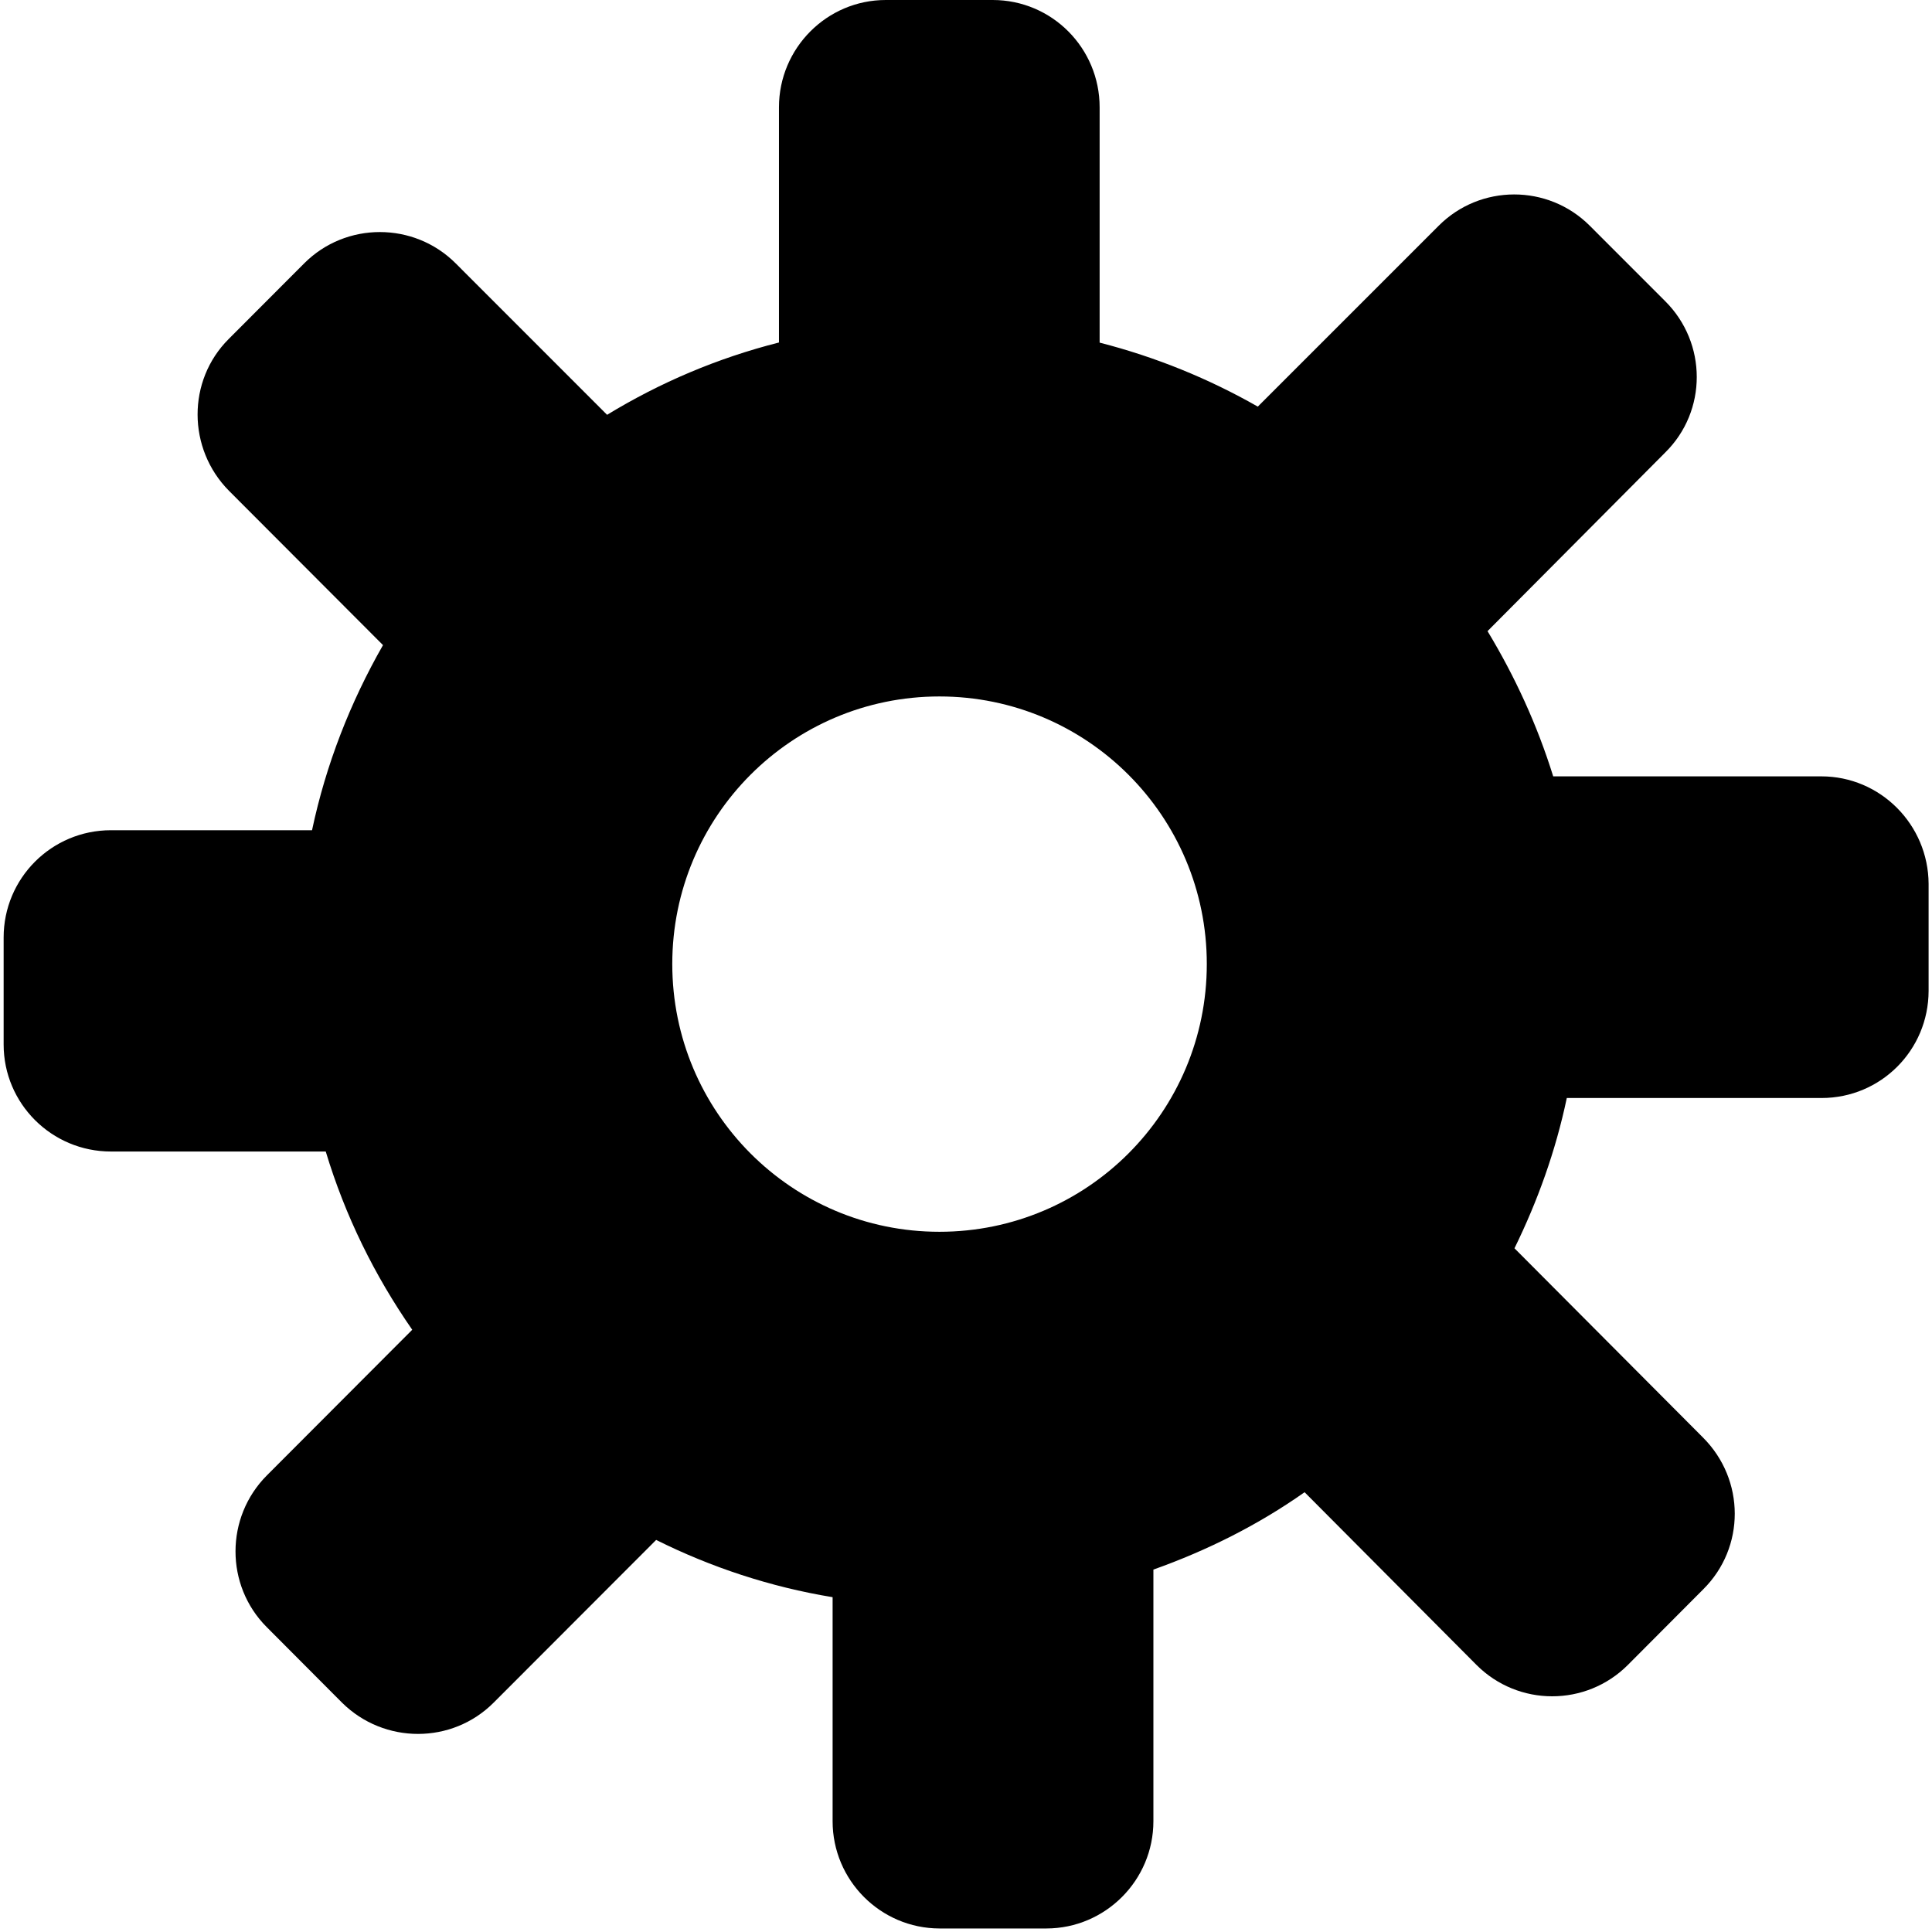 <?xml version="1.0" encoding="UTF-8"?>
<svg width="256px" height="256px" viewBox="0 0 256 256" version="1.1" xmlns="http://www.w3.org/2000/svg" xmlns:xlink="http://www.w3.org/1999/xlink">
    <title>cog</title>
    <g id="Page-1" stroke="none" stroke-width="1" fill="none" fill-rule="evenodd">
        <g id="cog" fill="#000000" fill-rule="nonzero">
            <path d="M241.333,102.871 L205.808,102.871 C203.688,96.052 200.724,89.617 197.106,83.629 L220.646,59.963 C226.224,54.47 226.224,45.463 220.646,39.906 L210.653,29.91 C205.107,24.368 196.134,24.4 190.635,29.91 L166.665,53.879 C160.194,50.19 153.182,47.316 145.707,45.399 L145.707,14.212 C145.707,6.388 139.395,0 131.538,0 L117.37,0 C109.56,0 103.217,6.388 103.217,14.212 L103.217,45.383 C95.073,47.443 87.438,50.701 80.442,54.965 L60.376,34.892 C54.862,29.383 45.841,29.351 40.311,34.892 L30.302,44.92 C24.771,50.445 24.835,59.468 30.334,65.025 L50.75,85.481 C46.431,93.034 43.195,101.274 41.346,110.009 L14.699,110.009 C6.841,110.009 0.482,116.365 0.482,124.221 L0.482,138.402 C0.482,146.226 6.841,152.582 14.699,152.582 L43.163,152.582 C45.745,161.141 49.634,169.014 54.623,176.2 L35.37,195.49 C29.824,201.047 29.824,210.07 35.338,215.595 L45.331,225.623 C50.909,231.133 59.898,231.133 65.412,225.607 L86.944,204.049 C94.18,207.658 102.053,210.277 110.325,211.635 L110.325,241.321 C110.325,249.145 116.668,255.517 124.494,255.533 L138.662,255.533 C146.472,255.517 152.831,249.145 152.831,241.321 L152.831,207.978 C159.971,205.439 166.729,202.053 172.865,197.726 L195.656,220.625 C201.186,226.15 210.159,226.15 215.689,220.625 L225.698,210.581 C231.261,205.056 231.261,196.081 225.651,190.476 L200.676,165.405 C203.736,159.161 206.127,152.534 207.609,145.492 L241.365,145.492 C249.207,145.492 255.534,139.168 255.55,131.296 L255.55,117.099 C255.502,109.275 249.175,102.871 241.333,102.871 Z M124.478,163.217 C104.922,163.217 89.08,147.36 89.08,127.735 C89.08,108.141 104.922,92.284 124.478,92.284 C144.049,92.284 159.907,108.141 159.907,127.735 C159.907,147.36 144.049,163.217 124.478,163.217 Z" id="Path"></path>
        </g>
    </g>
</svg>